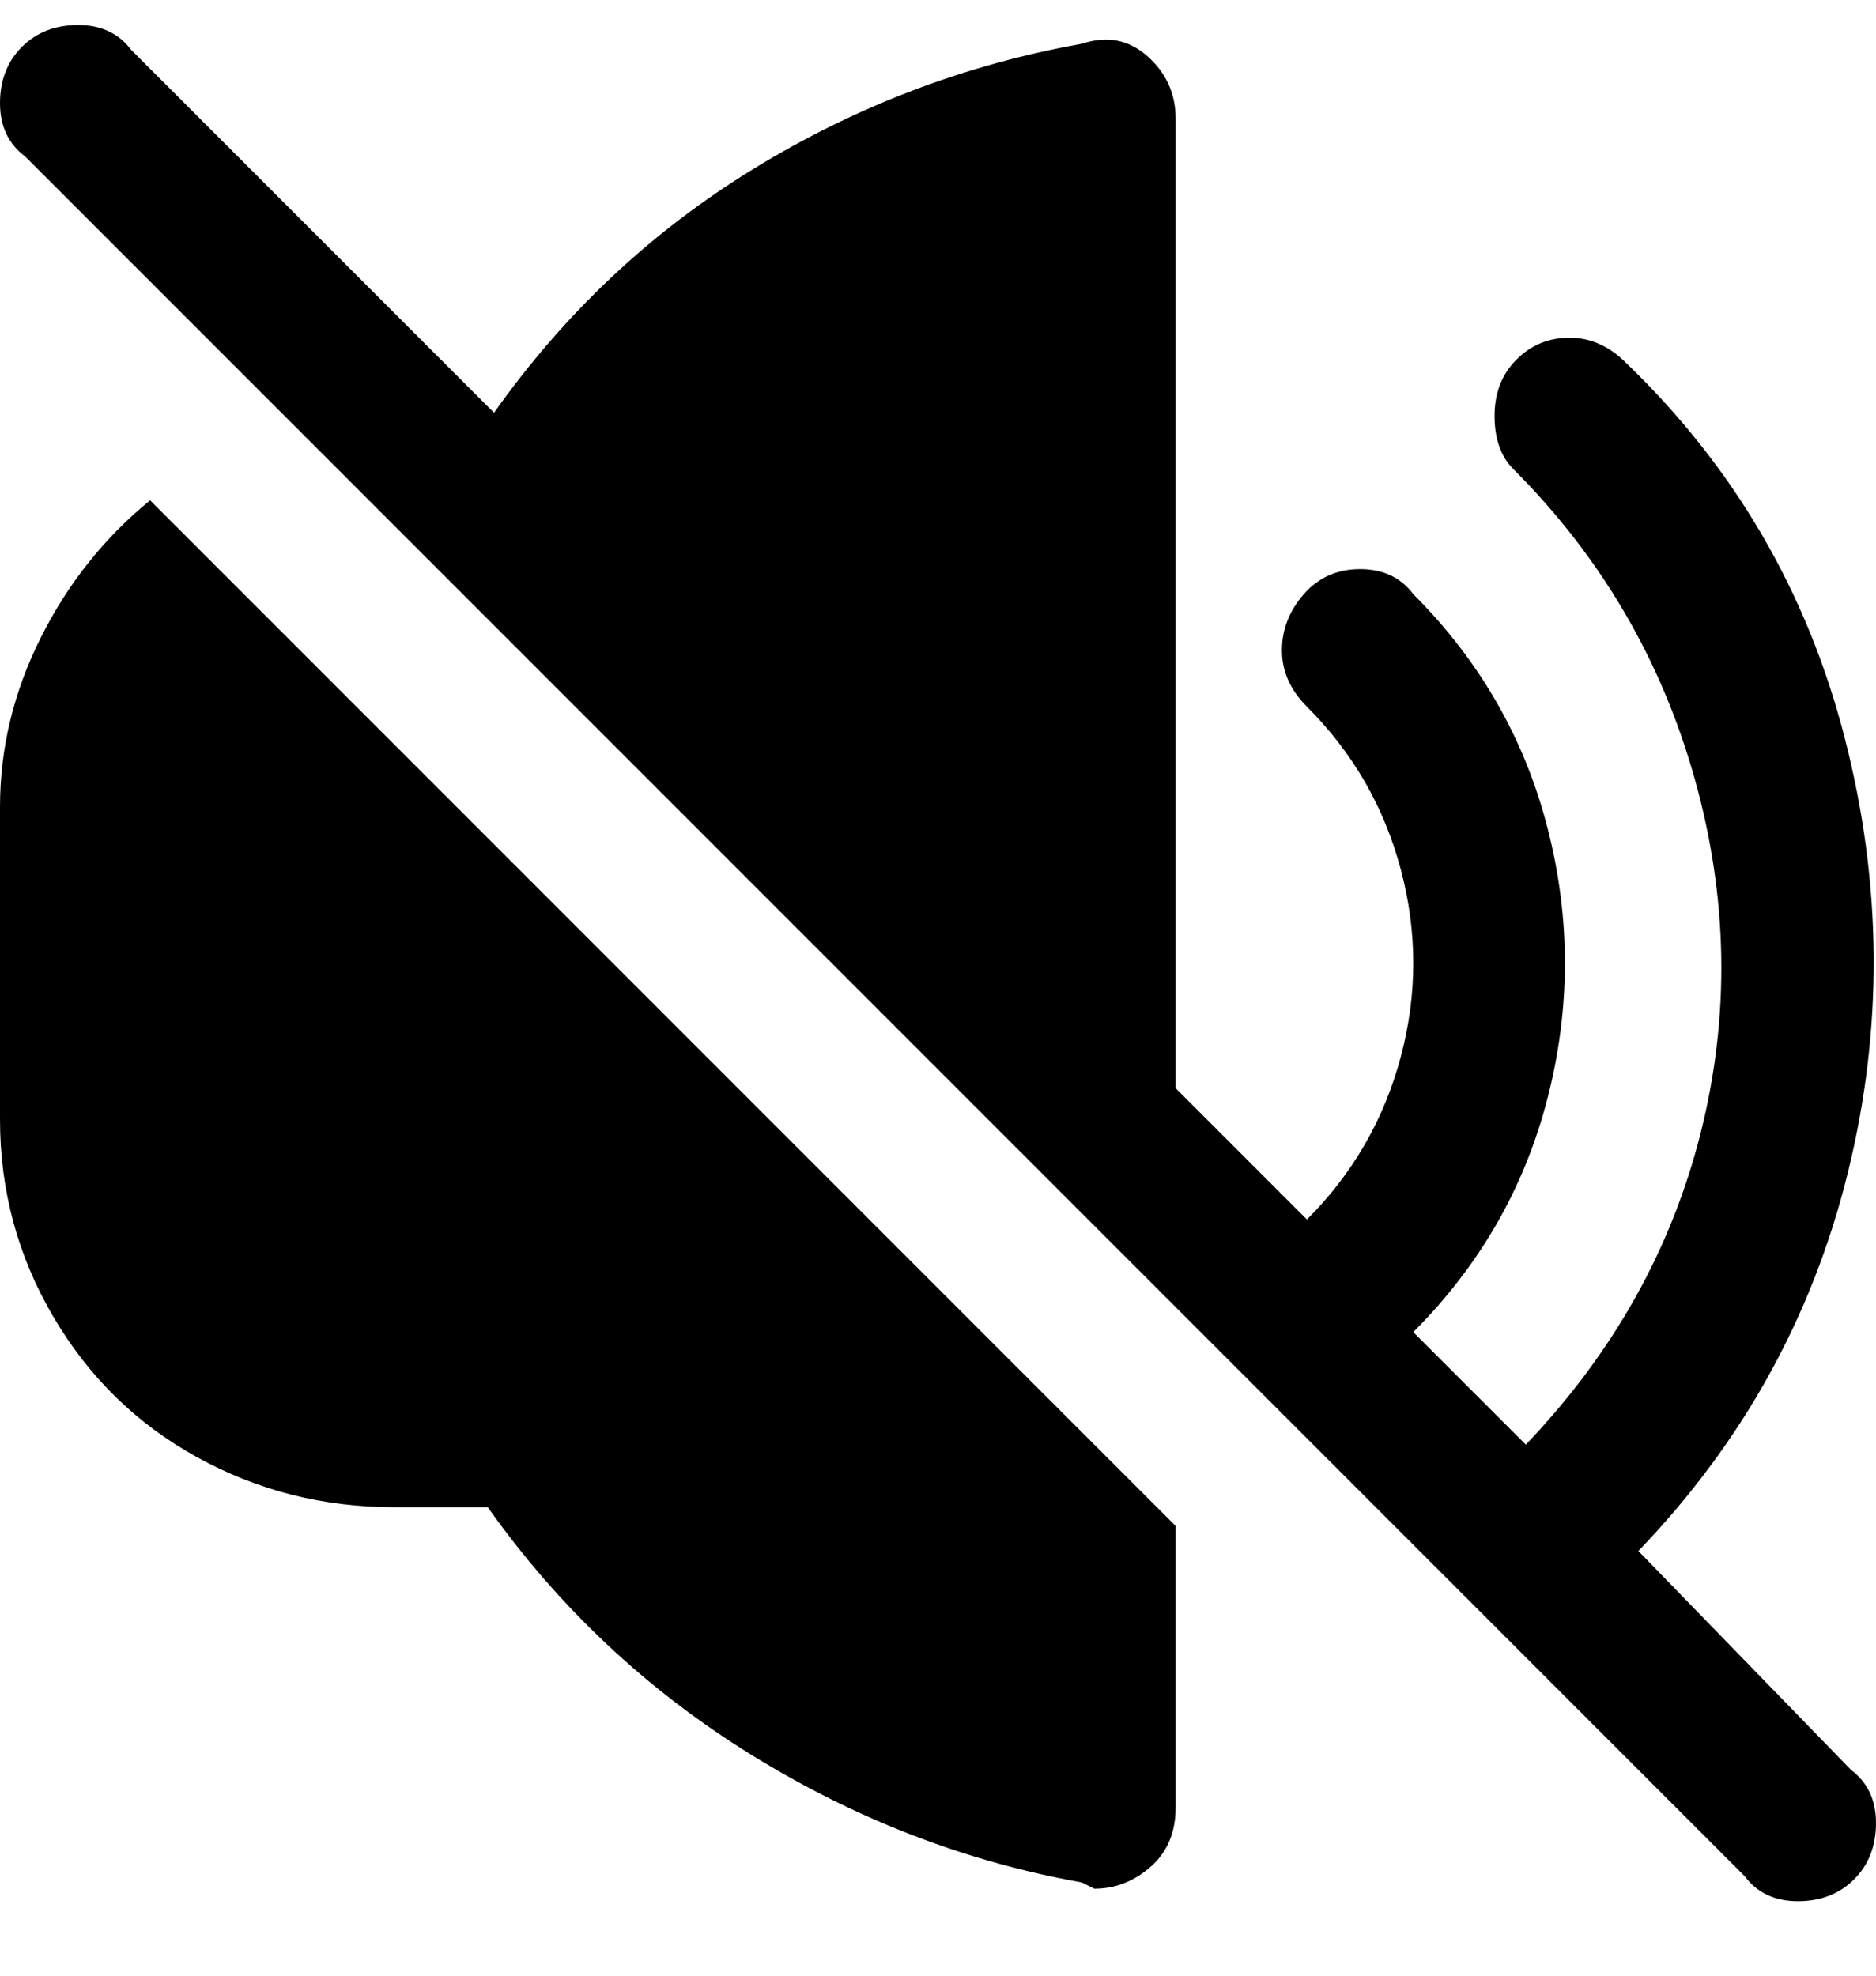 <svg viewBox="0 0 300 316" xmlns="http://www.w3.org/2000/svg"><path d="M296 283q4 3 4 8.5t-3.5 9q-3.5 3.5-9 3.5t-8.5-4L4 25q-4-3-4-8.5t3.5-9Q7 4 12.5 4T21 8l58 58q17-24 41.5-39T173 7q6-2 10.5 2t4.5 10v155l21 21q11-11 15-26t0-30q-4-15-15-26-4-4-4-9t3.5-9q3.5-4 9-4t8.5 4q16 16 21.5 37.5t0 43Q242 197 226 213l18 18q21-22 28-50t-1-56.5Q263 96 242 75q-3-3-3-8.5t3.5-9Q246 54 251 54t9 4q26 25 35 60t.5 69.5Q287 222 262 248l34 35zM0 129v50q0 17 8.5 31.5t23 22.5q14.5 8 31.5 8h15q17 24 42 39.5t53 20.5l2 1q5 0 9-3.5t4-9.5v-45L24 80q-11 9-17.5 22T0 129z"/></svg>
